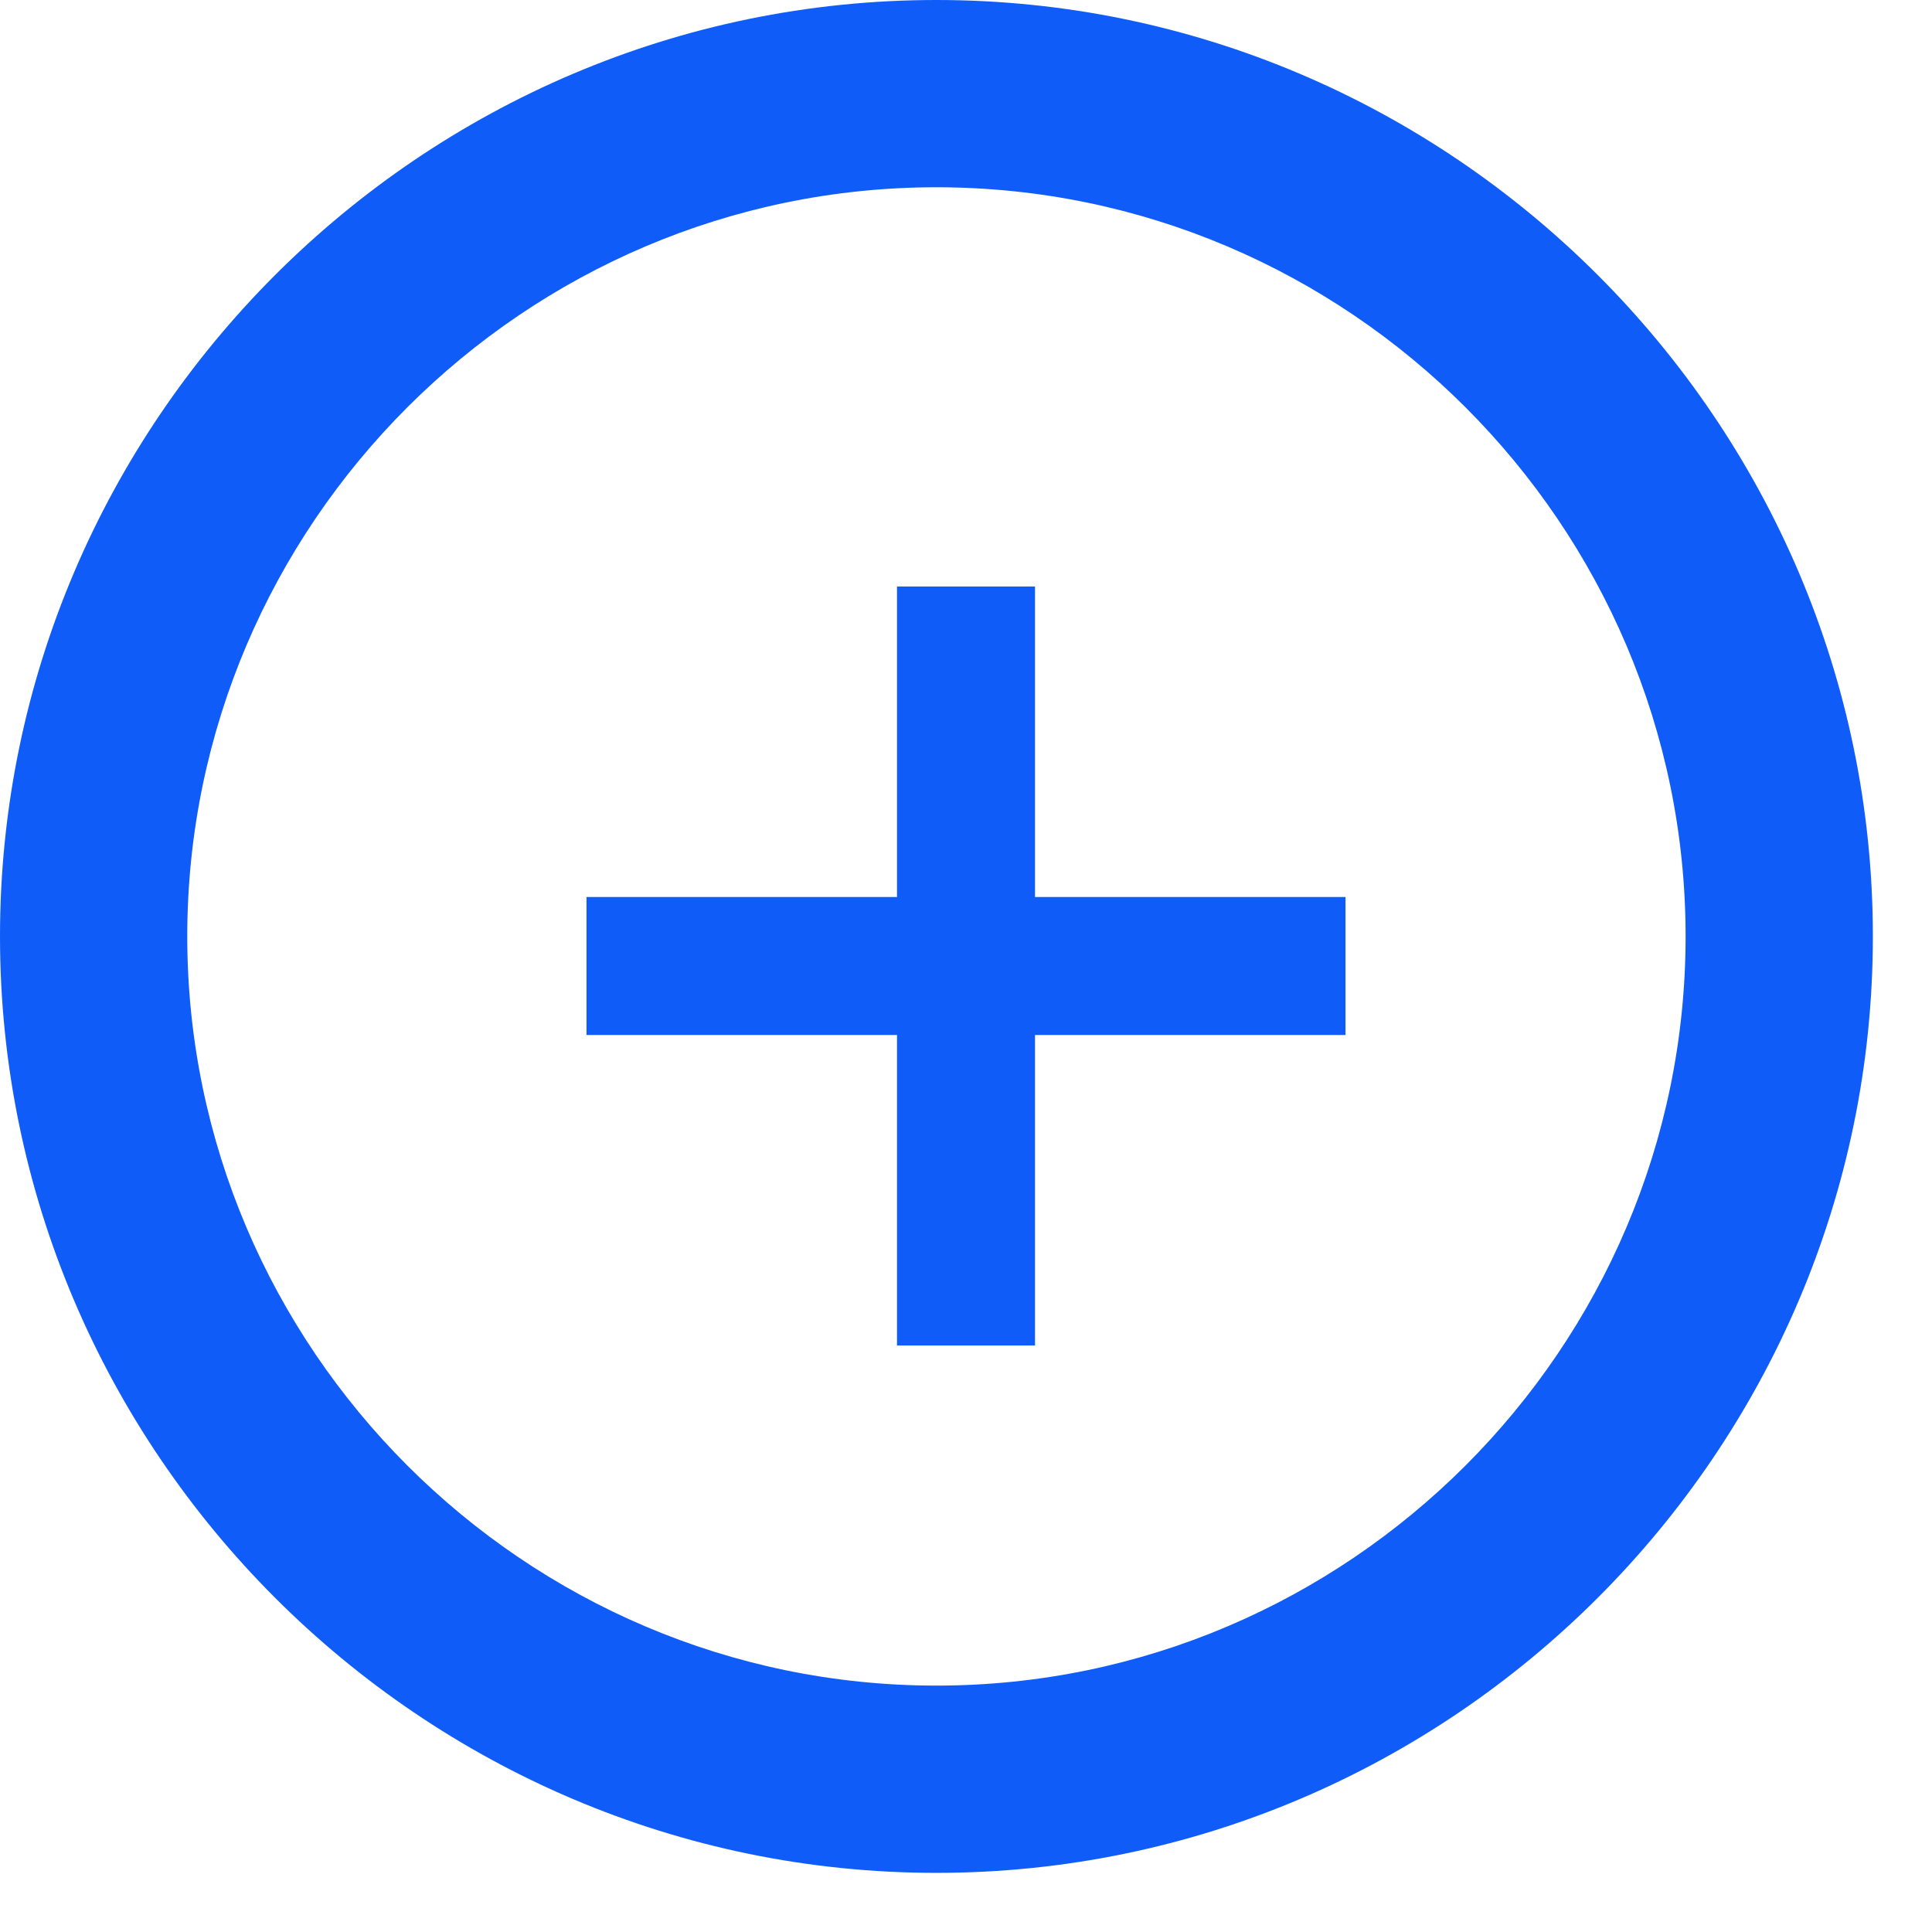 <?xml version="1.0" encoding="UTF-8"?>
<svg width="28px" height="28px" viewBox="0 0 28 28" version="1.1" xmlns="http://www.w3.org/2000/svg" xmlns:xlink="http://www.w3.org/1999/xlink">
    <!-- Generator: Sketch 60.1 (88133) - https://sketch.com -->
    <title>add-blue</title>
    <desc>Created with Sketch.</desc>
    <g id="Admin-Master-Flow" stroke="none" stroke-width="1" fill="none" fill-rule="evenodd">
        <g id="Company-setup" transform="translate(-1817, -313)" fill="#105CF8">
            <g id="Group-5" transform="translate(124, 211)">
                <g id="add-blue" transform="translate(1693, 102)">
                    <path d="M13.571,27.143 C6.107,27.143 -8.8817842e-14,21.036 -8.8817842e-14,13.571 C-8.8817842e-14,6.107 6.107,-3.55271368e-15 13.571,-3.55271368e-15 C21.036,-3.55271368e-15 27.143,6.107 27.143,13.571 C27.143,21.036 21.036,27.143 13.571,27.143 Z M13.571,2.714 C7.6,2.714 2.714,7.6 2.714,13.571 C2.714,19.543 7.6,24.429 13.571,24.429 C19.543,24.429 24.429,19.543 24.429,13.571 C24.429,7.6 19.543,2.714 13.571,2.714 Z" id="Shape" fill-rule="nonzero"></path>
                    <polygon id="Path" stroke="#105CF8" points="13.5 9 13.5 13.5 9 13.5 9 14.5 13.5 14.5 13.5 19 14.5 19 14.5 14.5 19 14.5 19 13.5 14.5 13.5 14.5 9"></polygon>
                </g>
            </g>
        </g>
    </g>
</svg>